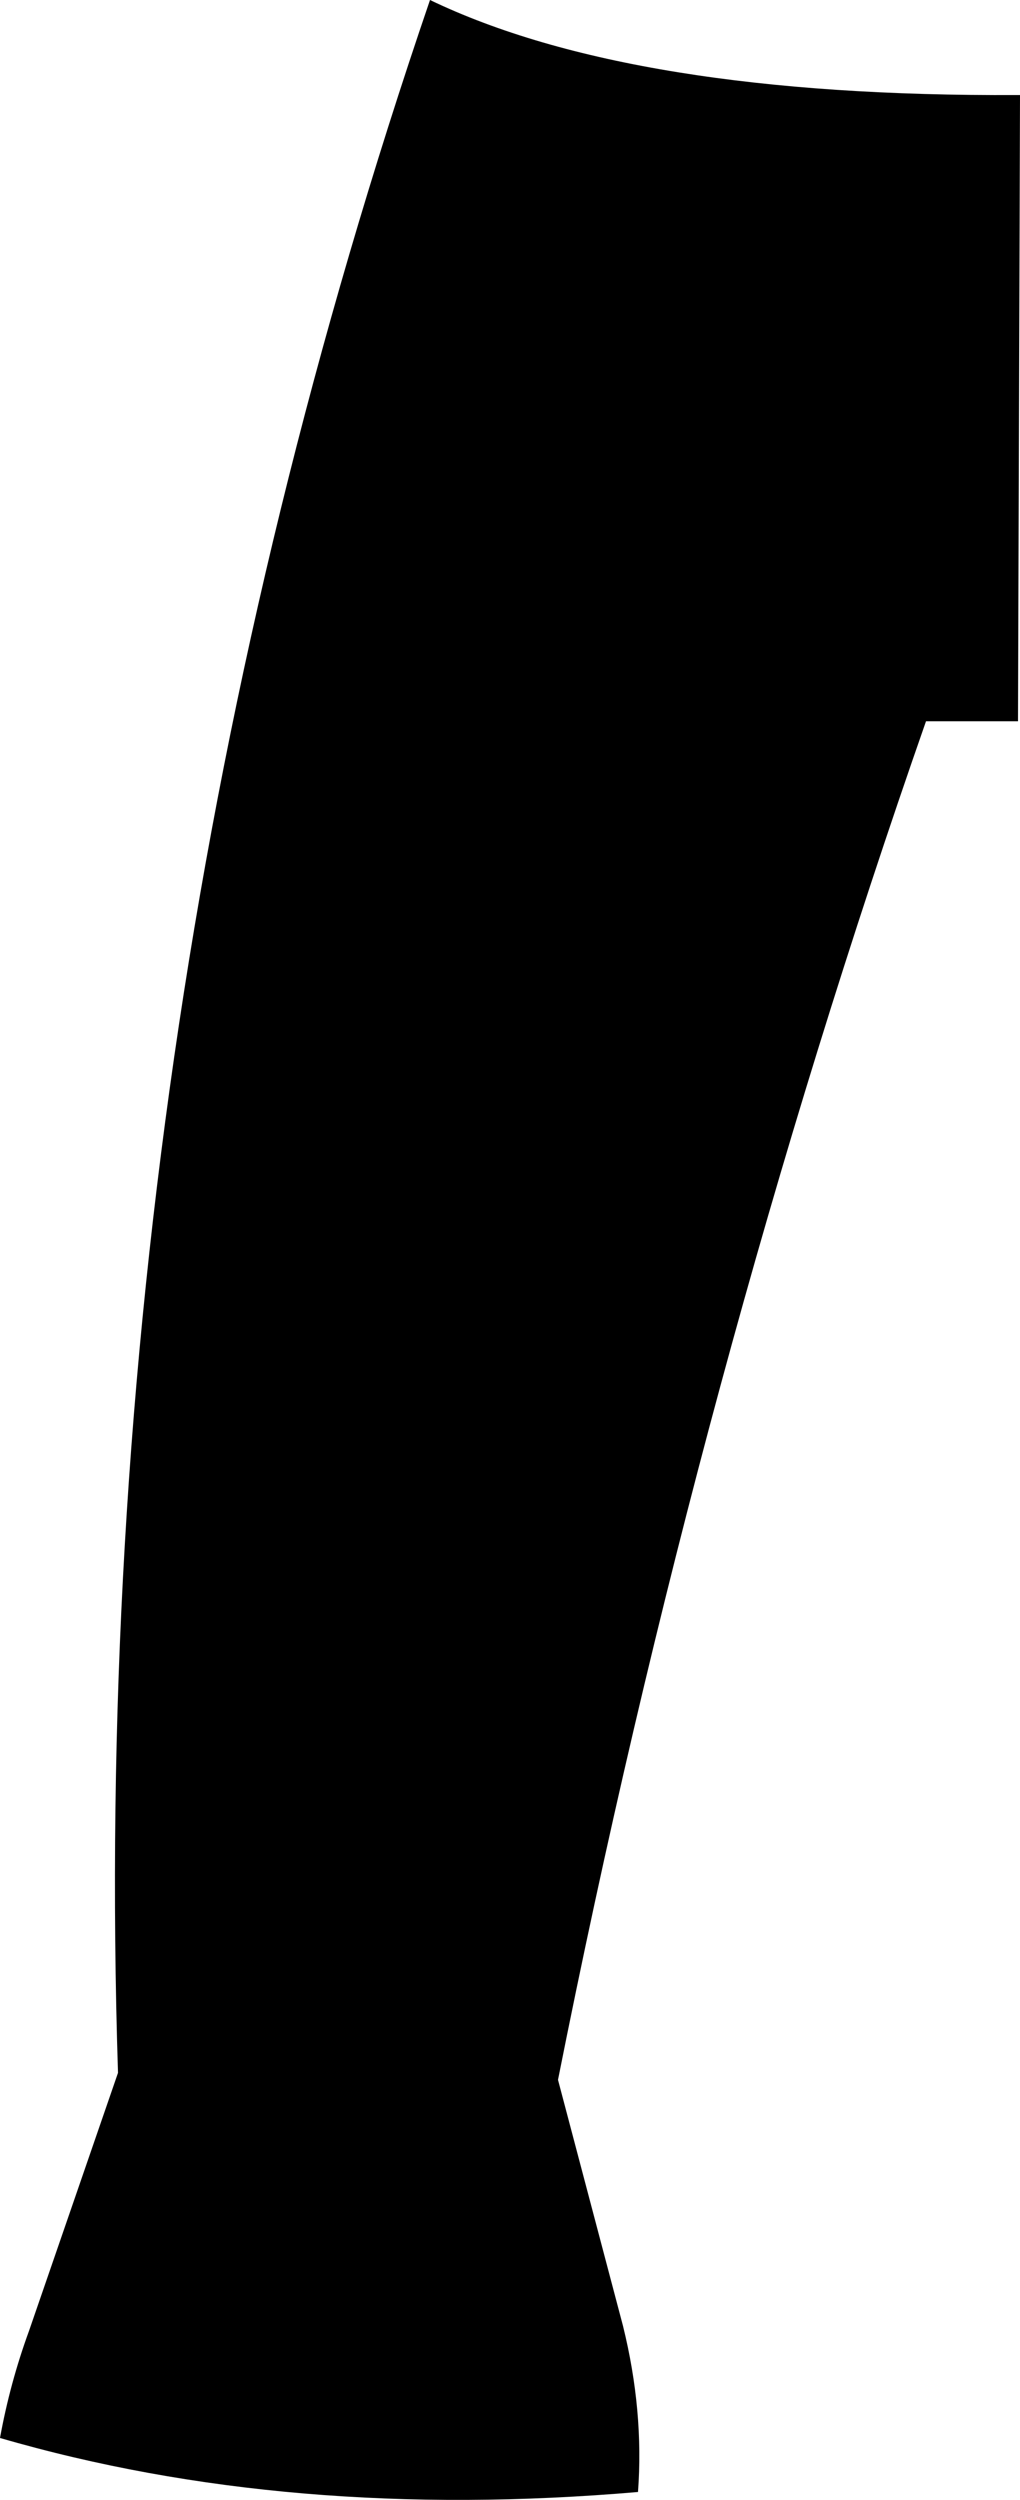 <?xml version="1.0" encoding="UTF-8" standalone="no"?>
<svg xmlns:xlink="http://www.w3.org/1999/xlink" height="124.95px" width="51.0px" xmlns="http://www.w3.org/2000/svg">
  <g transform="matrix(1.0, 0.0, 0.0, 1.0, -348.9, -323.45)">
    <path d="M399.8 328.2 L399.9 328.2 399.8 359.5 395.2 359.5 Q383.85 391.95 376.8 427.4 L380.05 439.7 Q381.1 443.95 380.8 448.0 363.35 449.5 348.9 445.3 349.4 442.55 350.35 439.95 L354.8 427.05 Q353.1 374.05 370.4 323.45 380.5 328.3 399.8 328.2" fill="#000000" fill-rule="evenodd" stroke="none"/>
  </g>
</svg>

